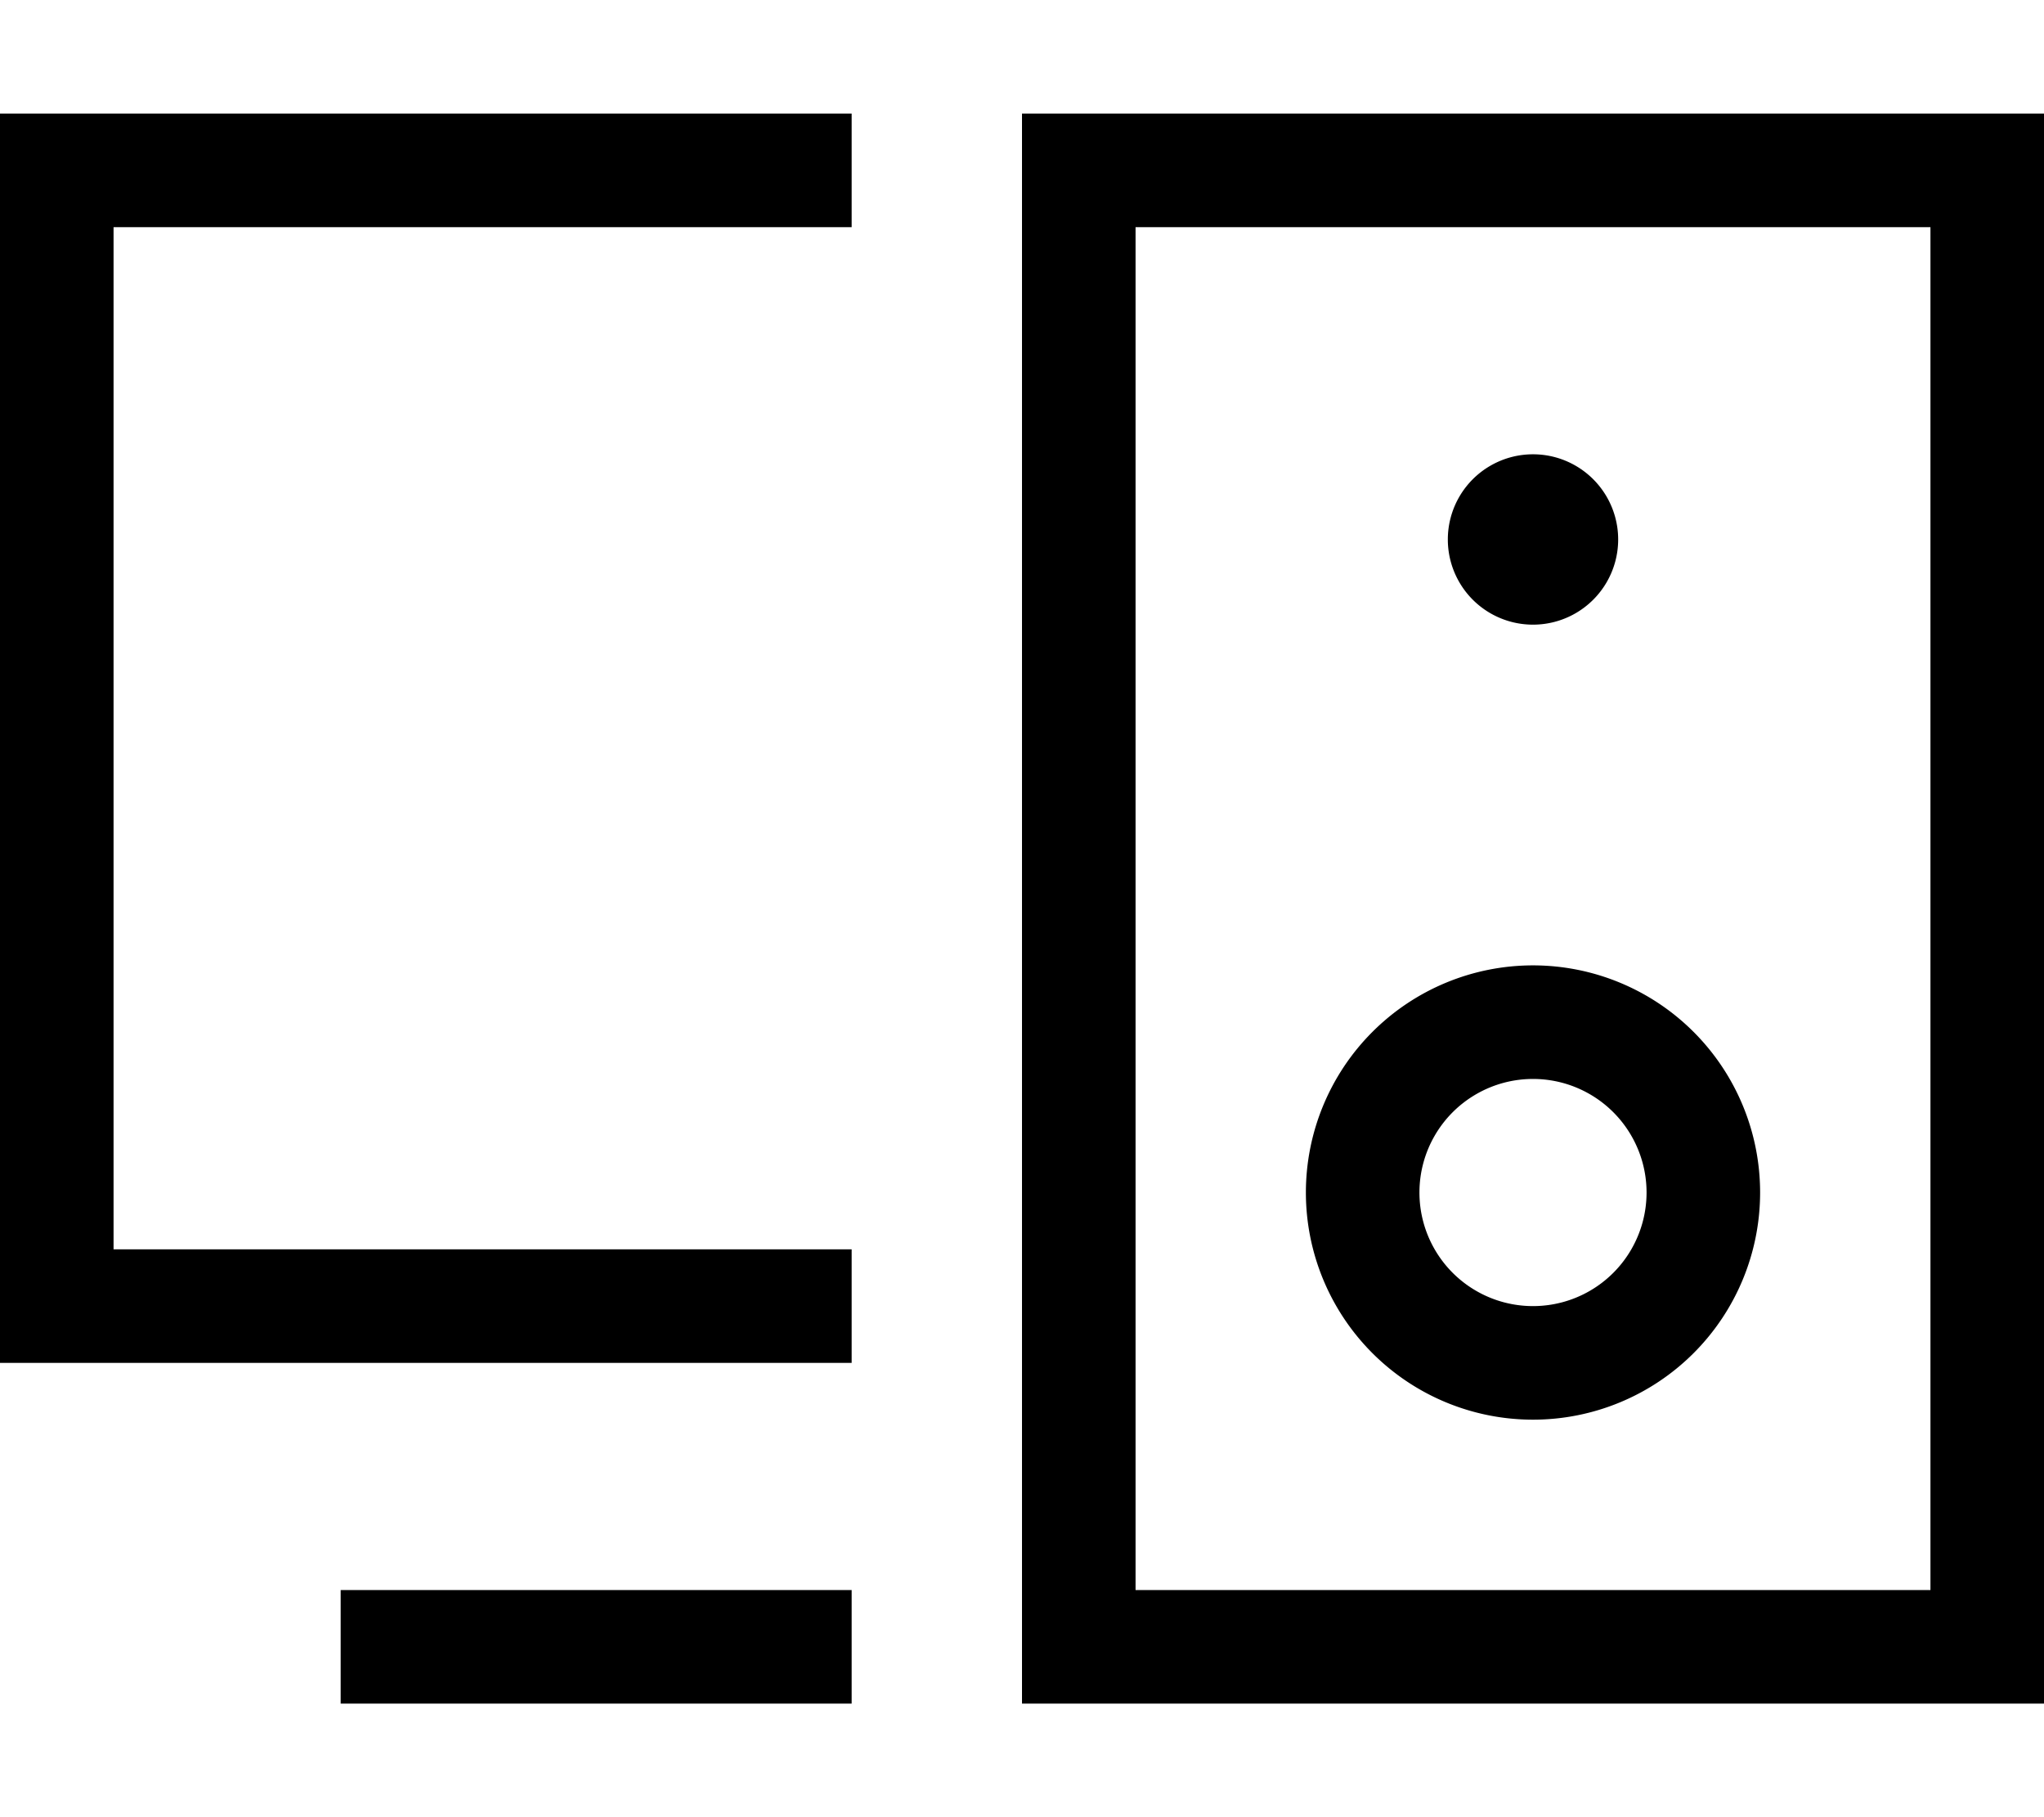 <svg xmlns="http://www.w3.org/2000/svg" viewBox="0 0 576 512"><!--! Font Awesome Pro 7.0.0 by @fontawesome - https://fontawesome.com License - https://fontawesome.com/license (Commercial License) Copyright 2025 Fonticons, Inc. --><path fill="currentColor" d="M240 32l0 32-208 0 0 288 208 0 0 32-240 0 0-352 240 0zm0 416l0 32-144 0 0-32 144 0zM320 64l0 384 224 0 0-384-224 0zM288 32l288 0 0 448-288 0 0-448zM408 152a24 24 0 1 1 48 0 24 24 0 1 1 -48 0zm56 184a32 32 0 1 0 -64 0 32 32 0 1 0 64 0zm-96 0a64 64 0 1 1 128 0 64 64 0 1 1 -128 0z"/></svg>